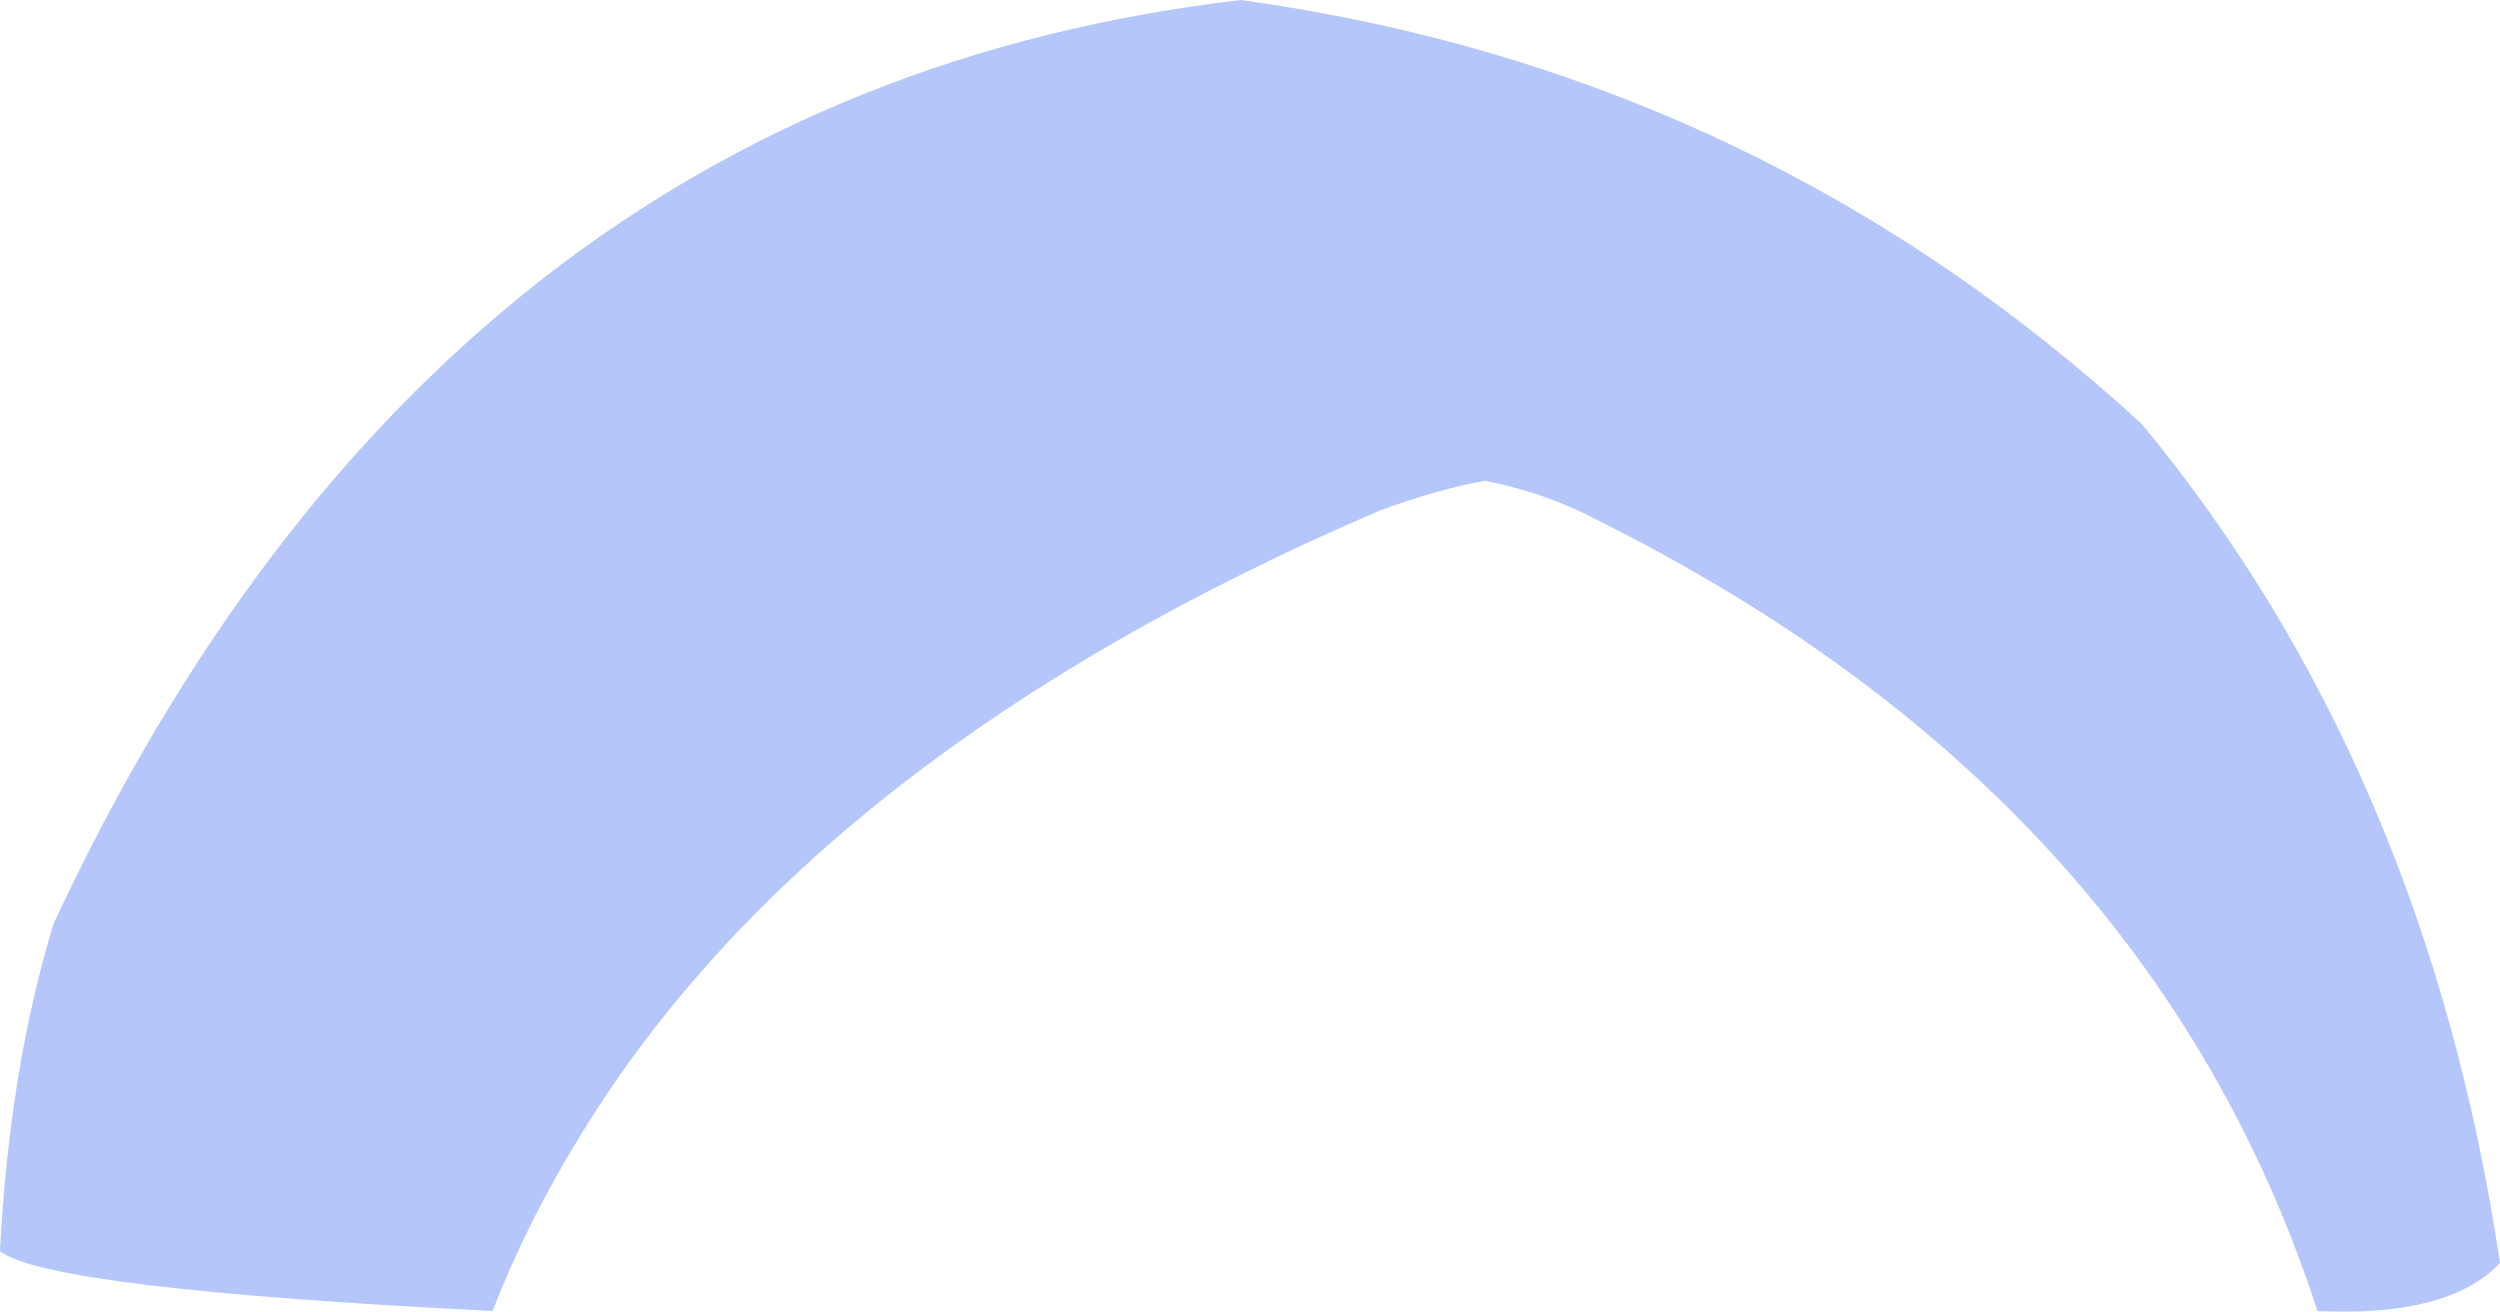 <?xml version="1.0" encoding="UTF-8" standalone="no"?>
<svg xmlns:xlink="http://www.w3.org/1999/xlink" height="83.35px" width="158.85px" xmlns="http://www.w3.org/2000/svg">
  <g transform="matrix(1.0, 0.0, 0.0, 1.0, 79.45, 41.7)">
    <path d="M-79.45 37.8 L-79.45 37.75 Q-78.85 26.2 -76.05 17.0 -51.45 -35.75 -0.6 -41.7 32.25 -37.15 56.65 -14.75 74.7 7.1 79.4 38.55 76.15 42.0 67.8 41.6 57.15 8.8 21.95 -8.7 18.75 -10.4 14.9 -11.15 11.85 -10.6 8.2 -9.25 -27.6 6.1 -42.45 30.25 -45.9 35.8 -48.15 41.6 -76.35 40.2 -79.45 37.8" fill="#b5c6fa" fill-rule="evenodd" stroke="none"/>
  </g>
</svg>
